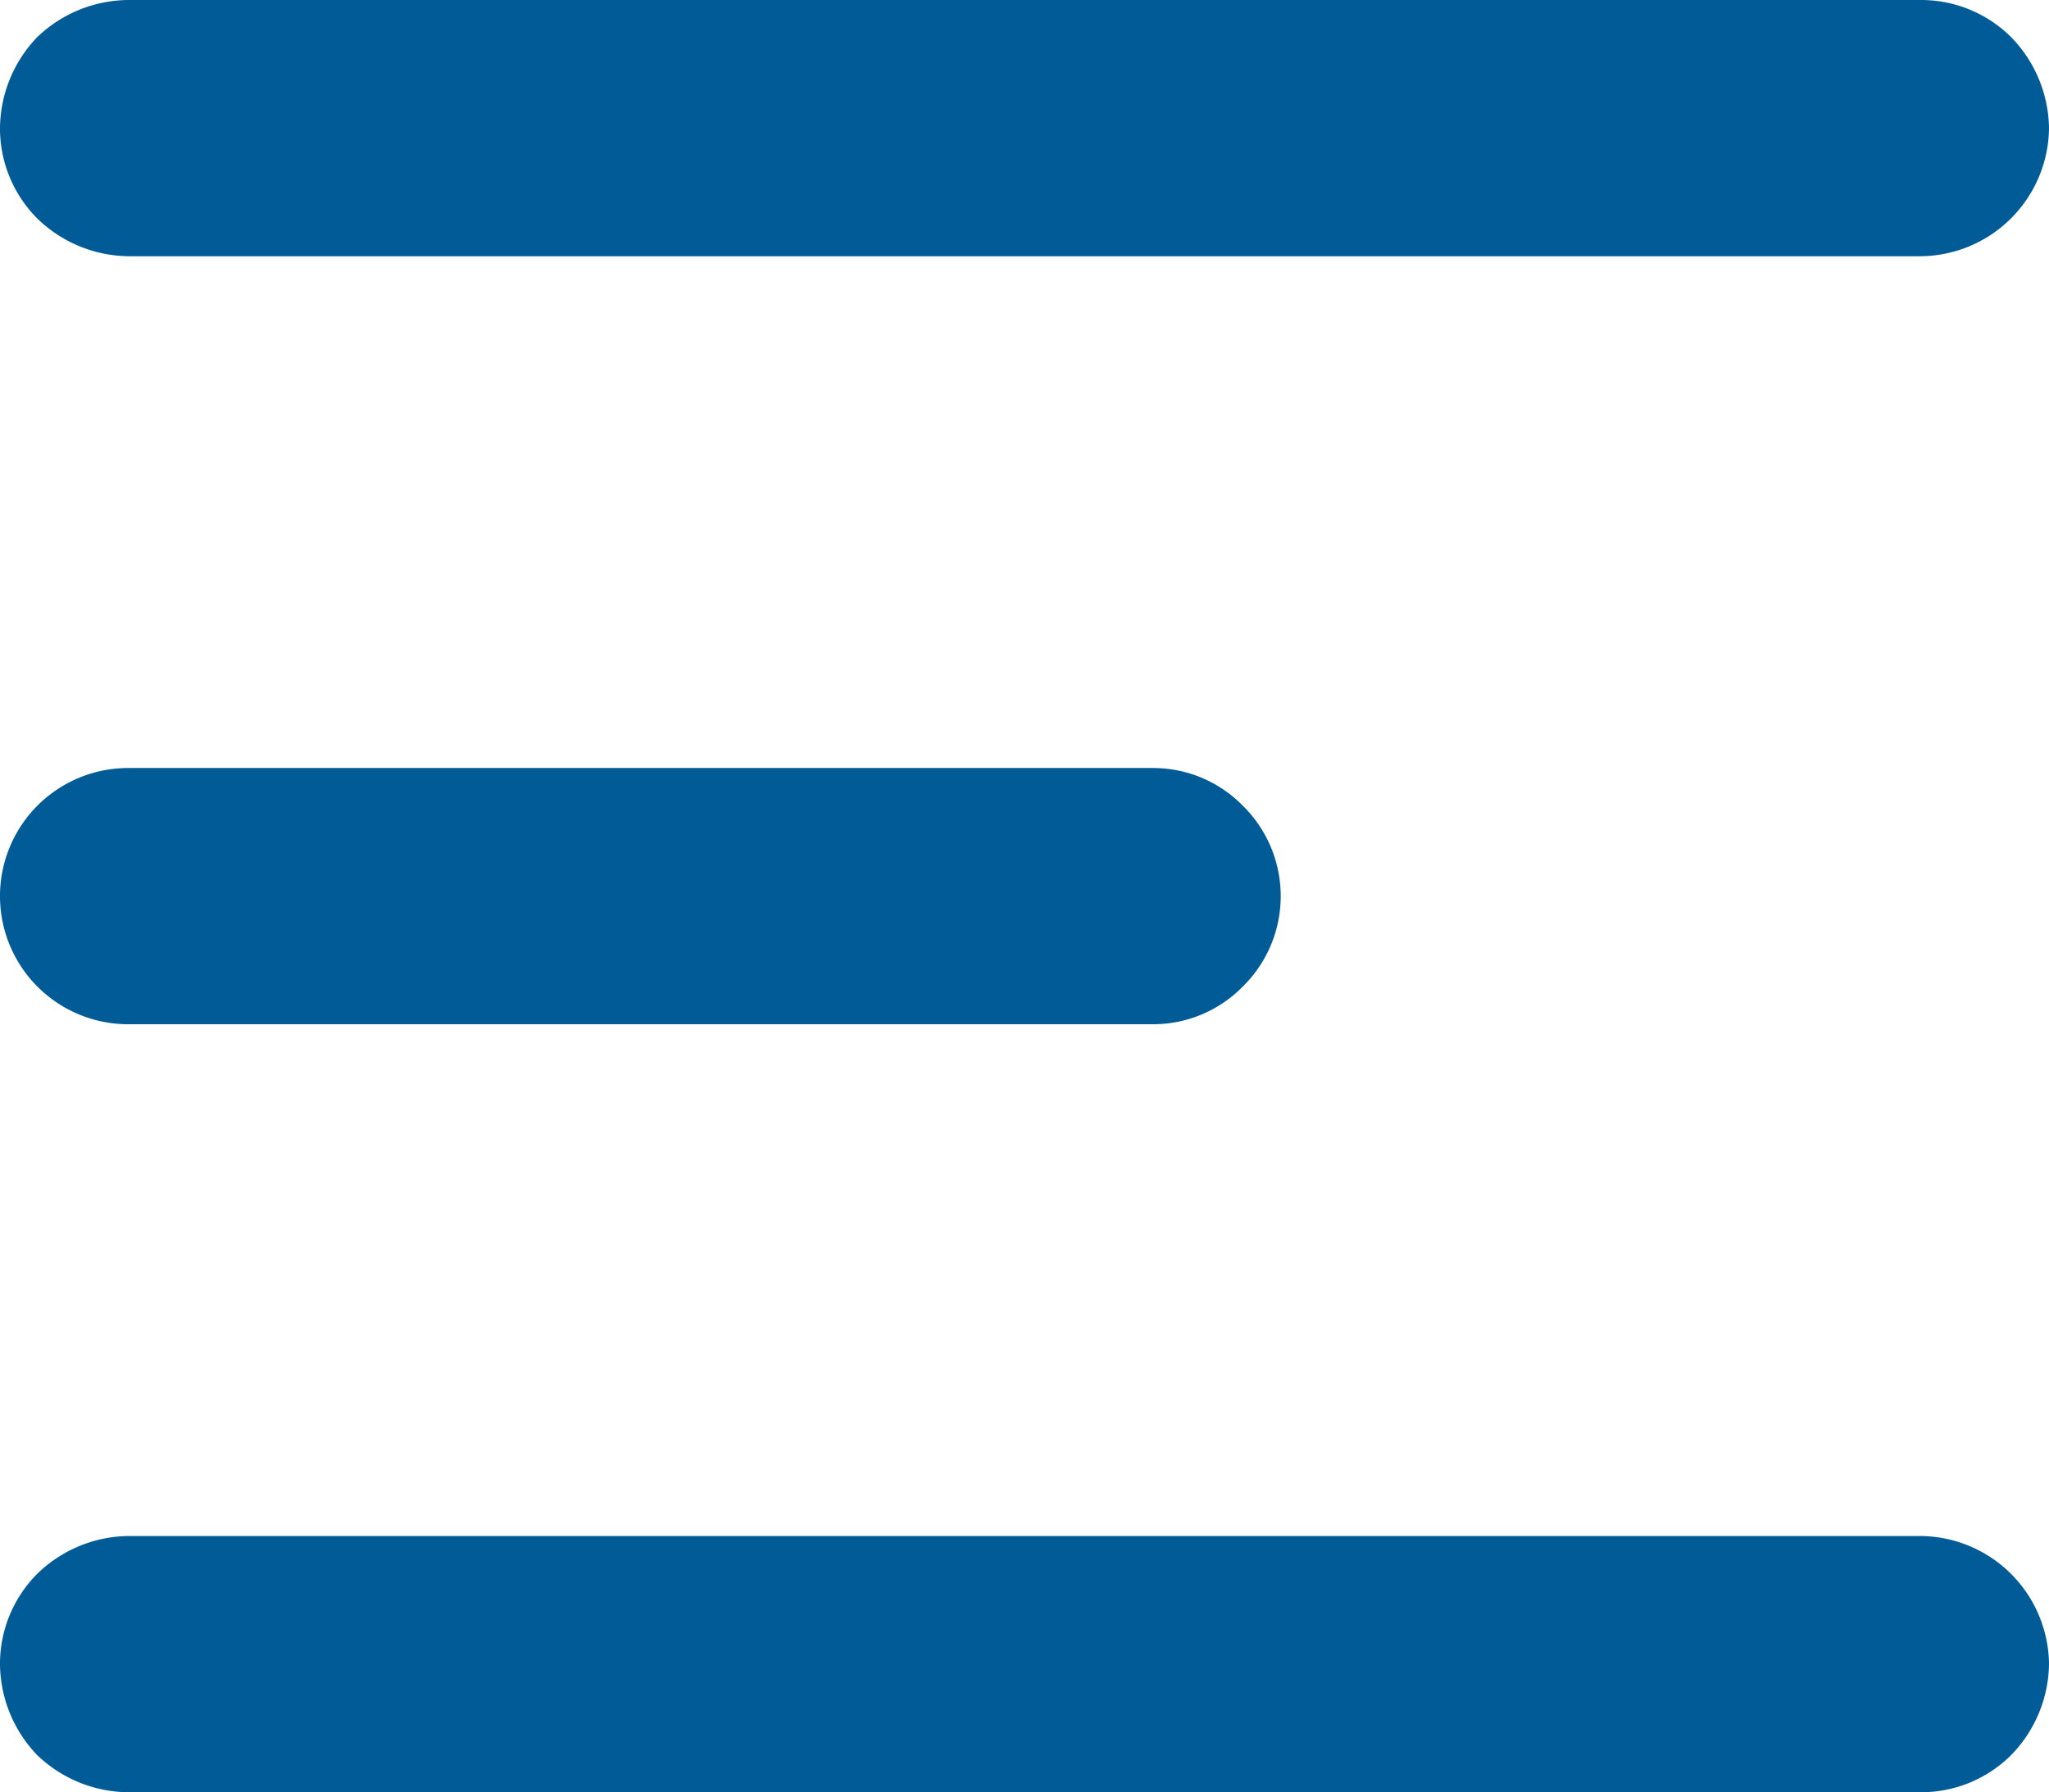 <svg xmlns="http://www.w3.org/2000/svg" viewBox="0 0 30.86 27"><defs><style>.cls-1{fill:#005b97;}</style></defs><g id="Layer_2" data-name="Layer 2"><g id="Layer_1-2" data-name="Layer 1"><path class="cls-1" d="M0,1.93A2,2,0,0,1,.56.56,2,2,0,0,1,1.93,0h27a1.92,1.92,0,0,1,1.36.56,2,2,0,0,1,.57,1.37,1.95,1.95,0,0,1-1.93,1.93h-27A2,2,0,0,1,.56,3.29,1.92,1.92,0,0,1,0,1.93Z"/><path class="cls-1" d="M0,25.07a1.92,1.92,0,0,1,.56-1.36,2,2,0,0,1,1.37-.57h27a1.95,1.95,0,0,1,1.93,1.93,2,2,0,0,1-.57,1.37,1.92,1.92,0,0,1-1.36.56h-27a2,2,0,0,1-1.37-.56A2,2,0,0,1,0,25.07Z"/><path class="cls-1" d="M1.93,11.57a1.93,1.93,0,1,0,0,3.86H17.36a1.89,1.89,0,0,0,1.36-.57,1.91,1.91,0,0,0,0-2.72,1.89,1.89,0,0,0-1.36-.57Z"/></g></g></svg>